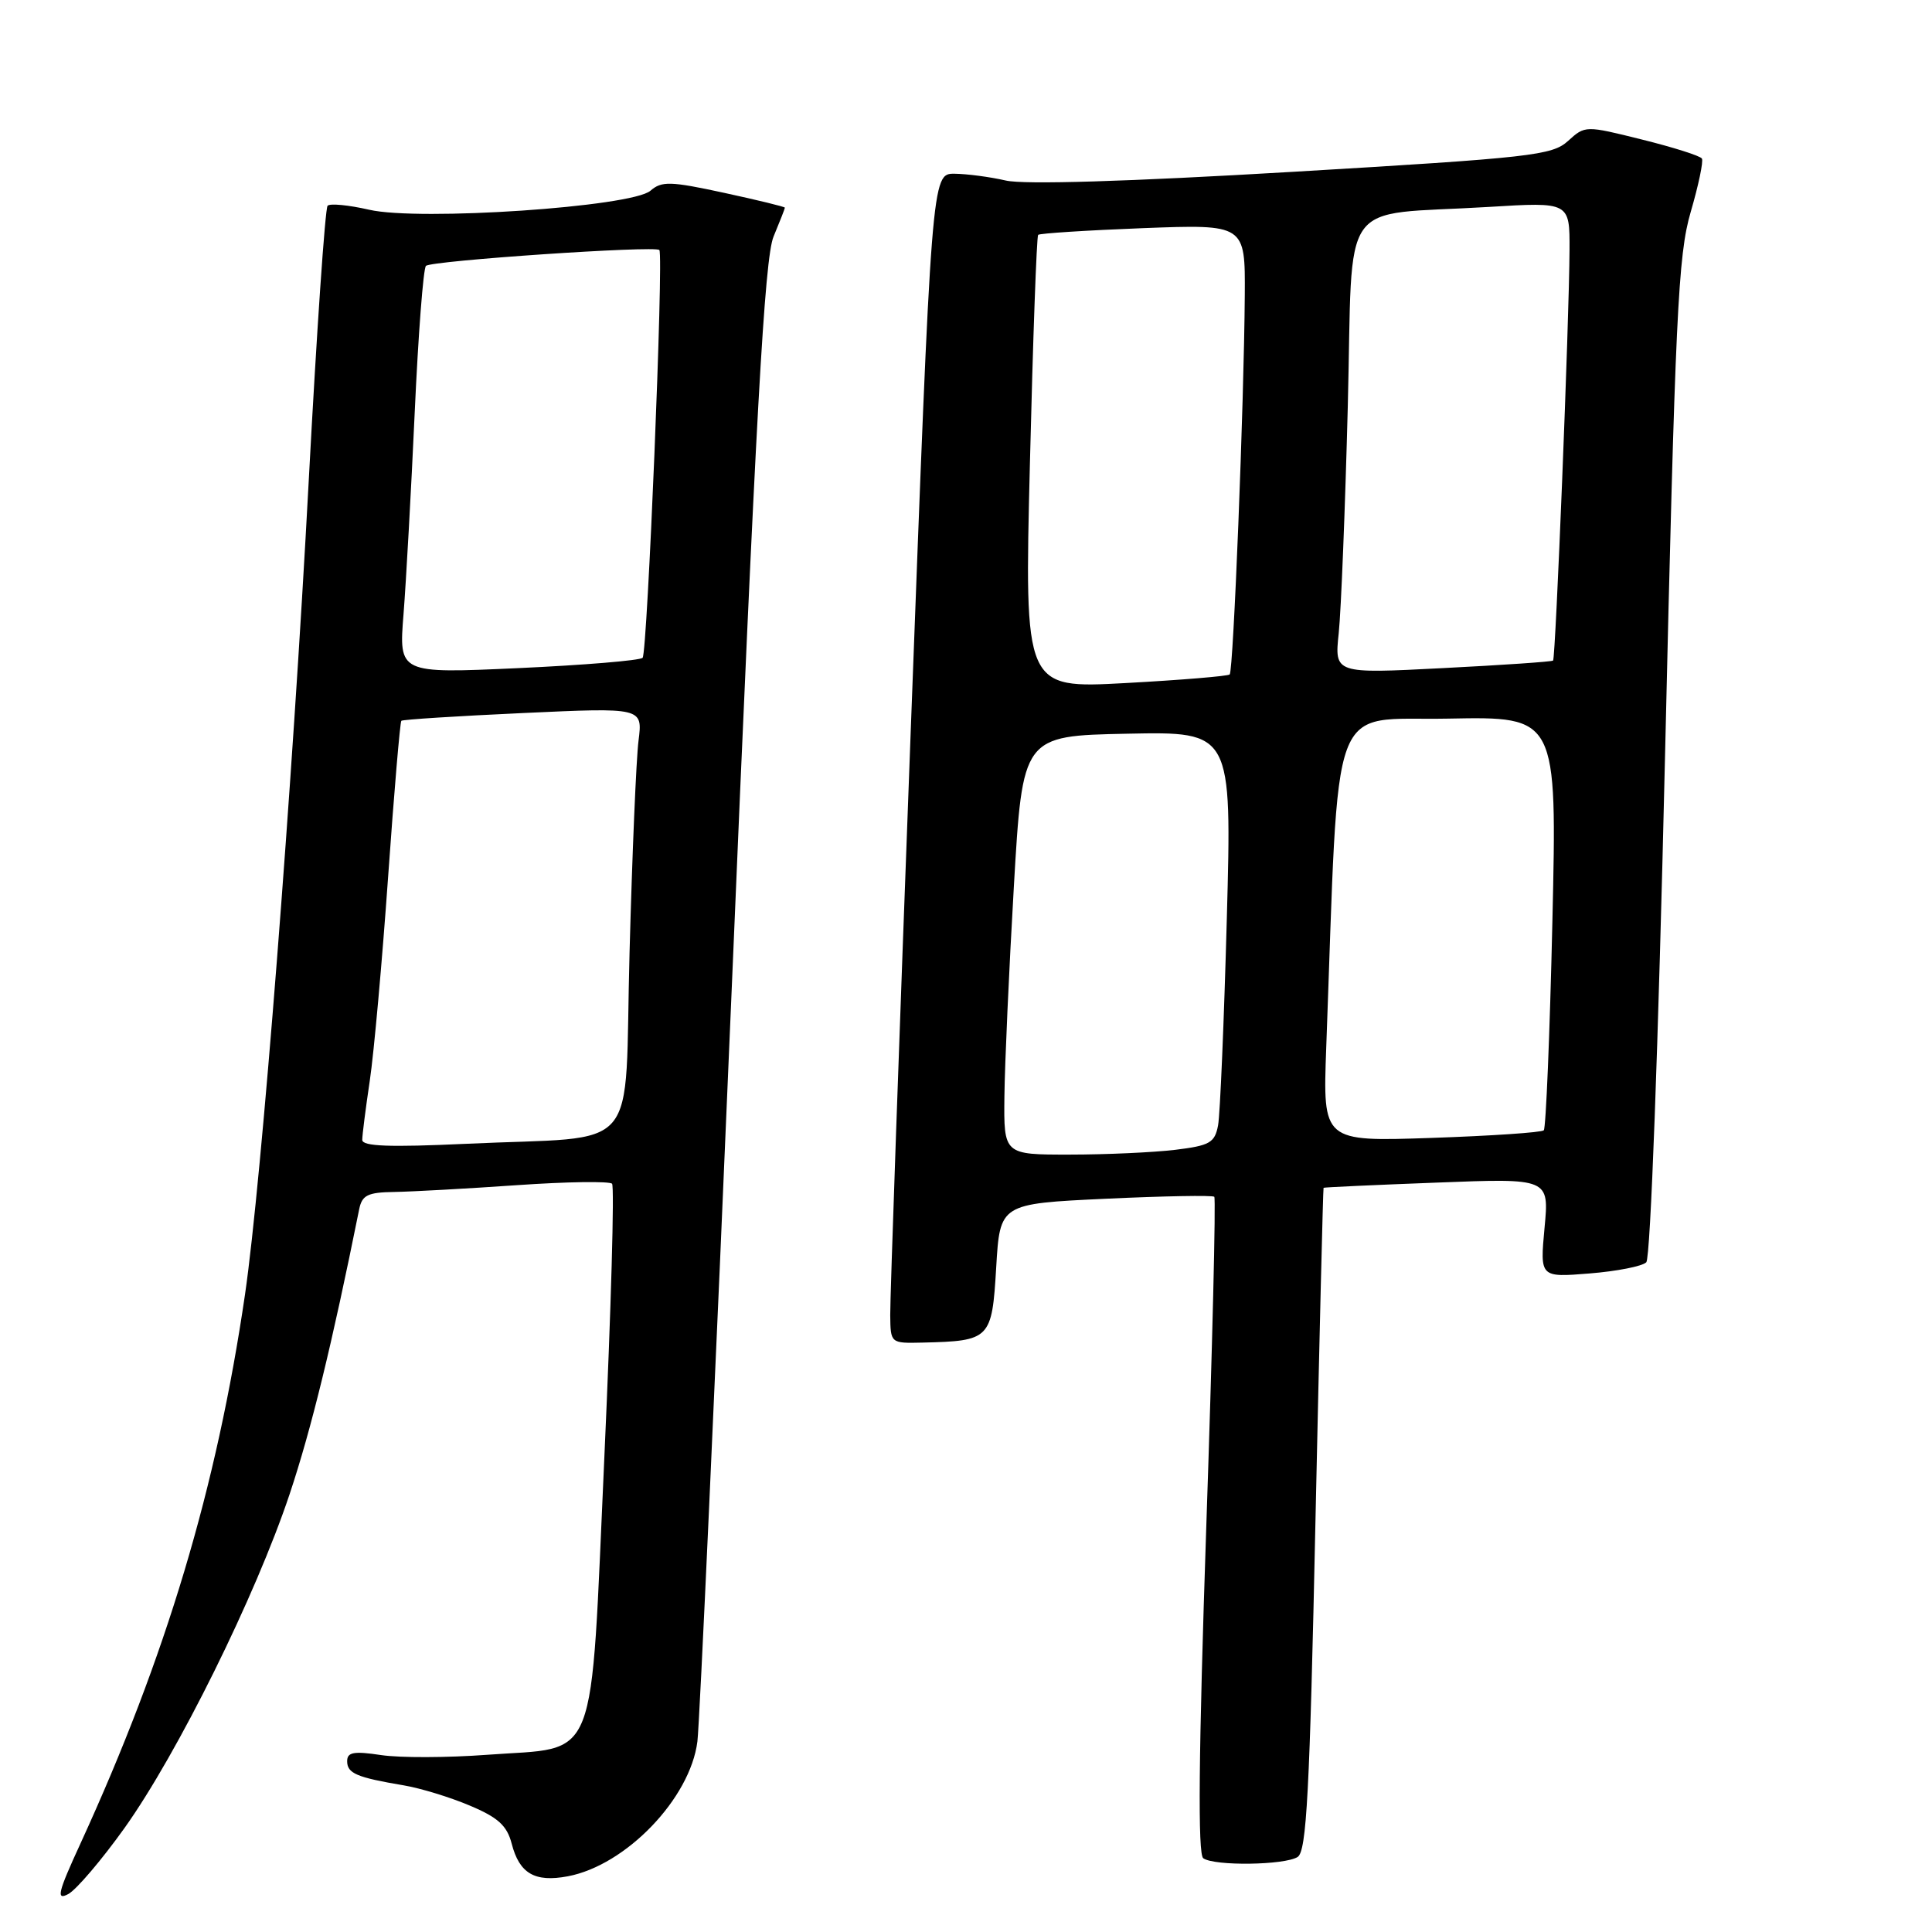 <?xml version="1.0" encoding="UTF-8" standalone="no"?>
<!DOCTYPE svg PUBLIC "-//W3C//DTD SVG 1.1//EN" "http://www.w3.org/Graphics/SVG/1.1/DTD/svg11.dtd" >
<svg xmlns="http://www.w3.org/2000/svg" xmlns:xlink="http://www.w3.org/1999/xlink" version="1.1" viewBox="0 0 256 256">
 <g >
 <path fill="currentColor"
d=" M 16.50 242.22 C 23.55 232.33 33.87 211.46 38.37 198.00 C 41.26 189.34 43.99 178.14 47.59 160.25 C 47.97 158.36 48.71 157.99 52.27 157.94 C 54.60 157.90 61.90 157.50 68.50 157.04 C 75.10 156.58 80.77 156.50 81.10 156.85 C 81.43 157.21 80.97 173.41 80.09 192.85 C 78.18 234.73 79.49 231.40 64.53 232.52 C 59.31 232.91 53.01 232.93 50.52 232.56 C 46.87 232.01 46.00 232.17 46.00 233.37 C 46.00 234.98 47.26 235.52 53.50 236.57 C 55.70 236.94 59.64 238.14 62.25 239.25 C 65.99 240.82 67.18 241.90 67.80 244.29 C 68.82 248.25 70.85 249.44 75.23 248.62 C 82.94 247.17 91.46 238.31 92.41 230.75 C 92.70 228.41 94.75 183.40 96.97 130.72 C 100.16 54.79 101.31 34.20 102.50 31.35 C 103.32 29.37 104.00 27.65 104.00 27.52 C 104.00 27.39 100.37 26.51 95.94 25.55 C 88.84 24.01 87.67 23.98 86.19 25.27 C 83.72 27.42 55.54 29.32 48.91 27.79 C 46.21 27.17 43.74 26.93 43.41 27.26 C 43.08 27.58 41.96 43.97 40.91 63.68 C 38.75 104.20 34.65 156.53 32.47 171.49 C 28.72 197.13 22.01 219.52 10.67 244.26 C 7.66 250.80 7.41 251.85 9.05 250.97 C 10.11 250.40 13.47 246.46 16.50 242.22 Z  M 171.94 246.06 C 173.13 245.31 173.54 237.60 174.31 201.33 C 174.83 177.22 175.31 157.45 175.38 157.39 C 175.44 157.32 182.20 157.01 190.39 156.70 C 205.28 156.12 205.28 156.12 204.66 162.69 C 204.05 169.27 204.05 169.27 210.62 168.74 C 214.23 168.45 217.61 167.79 218.14 167.26 C 218.70 166.70 219.73 138.78 220.62 100.40 C 221.98 41.70 222.35 33.80 224.03 28.08 C 225.06 24.55 225.73 21.37 225.51 21.01 C 225.29 20.65 221.72 19.52 217.57 18.49 C 210.06 16.62 210.04 16.62 207.77 18.68 C 205.67 20.59 202.92 20.90 171.27 22.77 C 149.41 24.06 135.67 24.48 133.27 23.92 C 131.19 23.44 128.14 23.04 126.48 23.02 C 123.45 23.00 123.45 23.00 120.68 96.75 C 119.16 137.31 117.93 172.19 117.96 174.25 C 118.00 178.00 118.00 178.00 122.25 177.90 C 131.21 177.69 131.44 177.45 132.00 167.96 C 132.50 159.50 132.50 159.50 146.50 158.84 C 154.20 158.48 160.68 158.36 160.90 158.58 C 161.12 158.79 160.65 178.44 159.84 202.24 C 158.82 232.59 158.70 245.72 159.44 246.23 C 160.94 247.28 170.22 247.15 171.94 246.06 Z  M 48.00 151.04 C 48.00 150.41 48.45 146.87 49.00 143.19 C 49.55 139.51 50.64 127.34 51.43 116.15 C 52.22 104.96 53.01 95.67 53.18 95.51 C 53.36 95.34 60.62 94.88 69.33 94.48 C 85.16 93.75 85.16 93.75 84.61 98.13 C 84.30 100.53 83.77 113.16 83.42 126.18 C 82.68 153.56 85.34 150.45 61.75 151.56 C 51.61 152.03 48.00 151.90 48.00 151.04 Z  M 53.47 81.37 C 53.81 77.04 54.48 65.03 54.95 54.68 C 55.42 44.33 56.09 35.57 56.44 35.23 C 57.13 34.54 86.91 32.52 87.37 33.13 C 87.95 33.88 85.78 86.52 85.15 87.16 C 84.79 87.52 77.38 88.13 68.67 88.53 C 52.84 89.25 52.84 89.25 53.47 81.37 Z  M 133.09 145.25 C 133.14 140.99 133.70 128.50 134.34 117.50 C 135.50 97.50 135.50 97.50 149.36 97.22 C 163.23 96.94 163.23 96.94 162.56 121.72 C 162.19 135.35 161.67 147.68 161.40 149.12 C 160.96 151.43 160.30 151.80 155.70 152.36 C 152.84 152.70 146.56 152.99 141.75 152.99 C 133.00 153.00 133.00 153.00 133.09 145.25 Z  M 175.73 138.88 C 177.49 91.25 175.91 95.53 191.91 95.22 C 206.32 94.94 206.32 94.94 205.70 122.10 C 205.36 137.04 204.84 149.49 204.56 149.77 C 204.28 150.06 197.57 150.51 189.66 150.78 C 175.28 151.27 175.28 151.27 175.73 138.88 Z  M 136.47 61.37 C 136.87 44.94 137.36 31.33 137.56 31.12 C 137.76 30.92 144.01 30.52 151.46 30.23 C 165.00 29.72 165.00 29.72 164.94 39.11 C 164.84 53.51 163.43 88.91 162.94 89.37 C 162.70 89.59 156.48 90.11 149.12 90.51 C 135.73 91.24 135.73 91.24 136.47 61.37 Z  M 177.39 83.88 C 177.70 80.92 178.24 67.39 178.59 53.82 C 179.31 25.50 177.09 28.64 197.25 27.42 C 208.00 26.76 208.00 26.76 207.97 33.13 C 207.93 42.36 206.13 87.20 205.79 87.53 C 205.63 87.68 199.05 88.13 191.16 88.53 C 176.82 89.27 176.82 89.27 177.39 83.88 Z "/>
</g>
</svg>